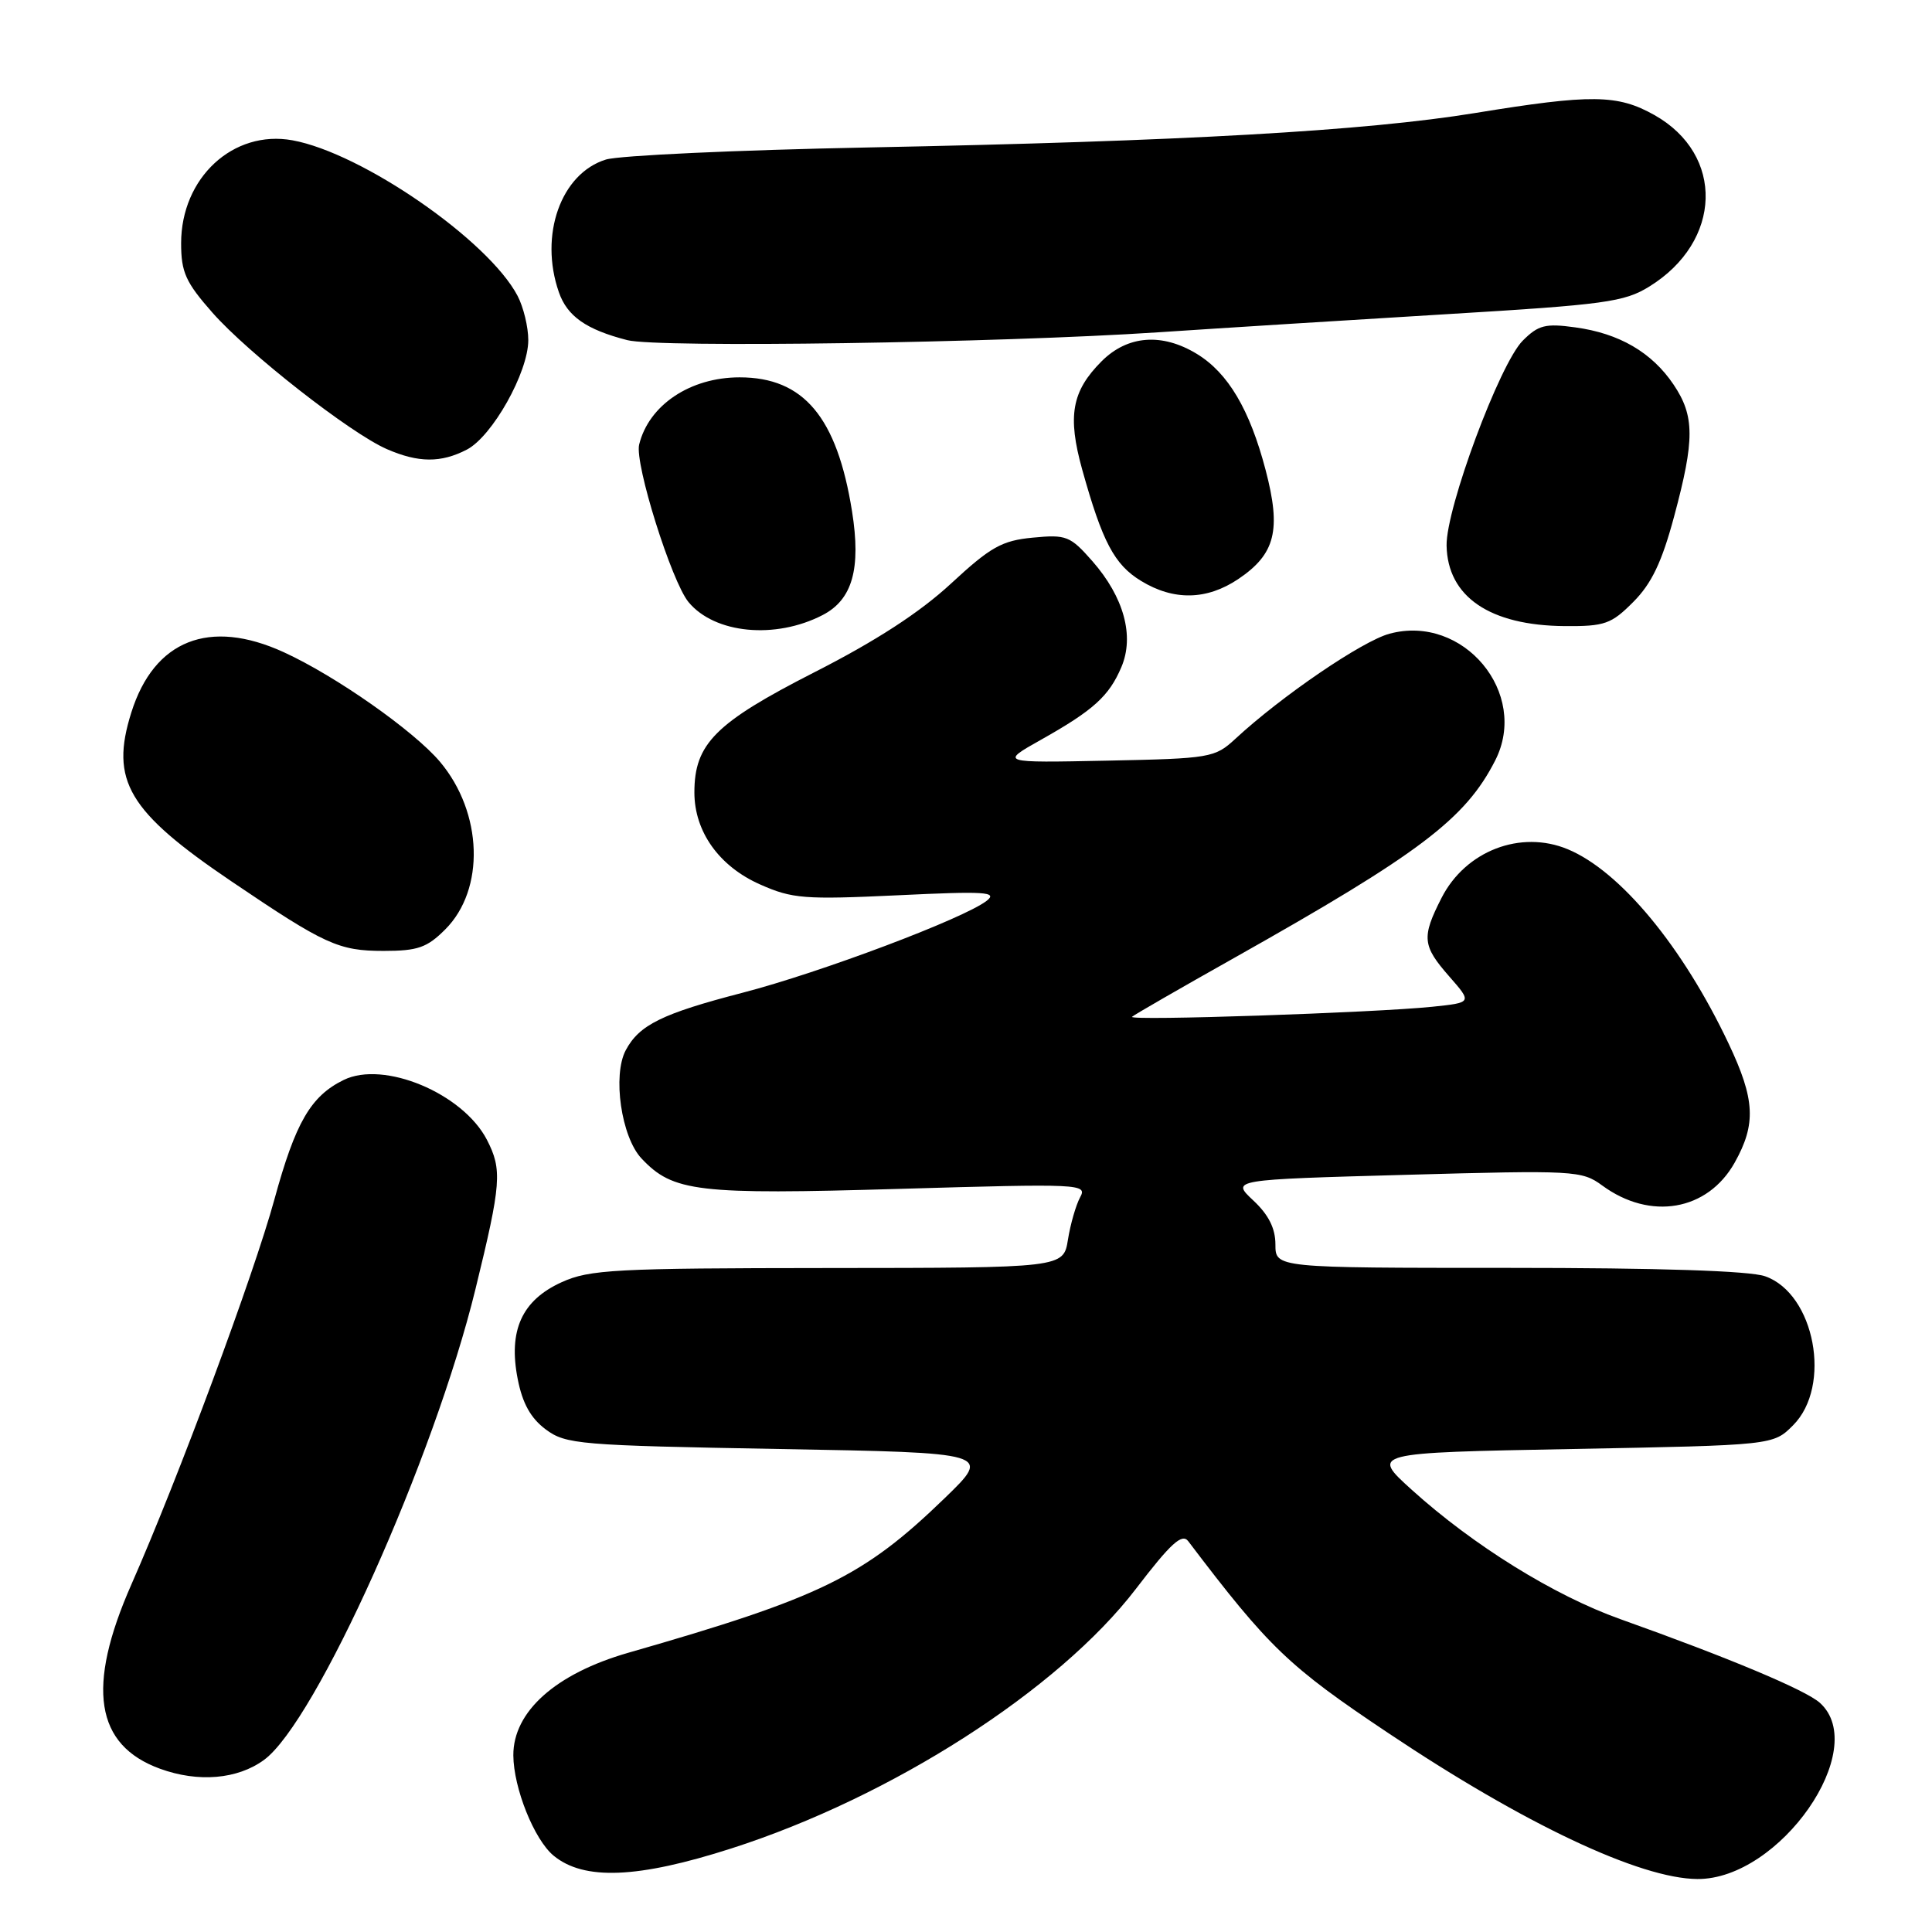 <?xml version="1.0" encoding="UTF-8" standalone="no"?>
<!DOCTYPE svg PUBLIC "-//W3C//DTD SVG 1.1//EN" "http://www.w3.org/Graphics/SVG/1.1/DTD/svg11.dtd" >
<svg xmlns="http://www.w3.org/2000/svg" xmlns:xlink="http://www.w3.org/1999/xlink" version="1.1" viewBox="0 0 256 256">
 <g >
 <path fill="currentColor"
d=" M 96.93 244.92 C 118.17 238.10 140.24 223.93 150.50 210.55 C 155.15 204.47 156.63 203.13 157.45 204.22 C 168.16 218.34 170.71 220.79 184.00 229.67 C 201.98 241.70 217.31 248.93 224.91 248.98 C 235.84 249.05 247.89 231.73 241.15 225.64 C 239.29 223.95 229.06 219.66 214.69 214.54 C 205.93 211.42 195.20 204.76 187.07 197.41 C 181.64 192.50 181.64 192.50 208.30 192.00 C 234.96 191.50 234.96 191.50 237.59 188.86 C 242.78 183.67 240.47 171.41 233.88 169.11 C 231.82 168.39 219.85 168.00 199.85 168.00 C 169.00 168.00 169.00 168.00 169.00 164.90 C 169.00 162.76 168.09 160.95 166.06 159.06 C 163.13 156.31 163.13 156.31 186.31 155.67 C 208.67 155.05 209.60 155.10 212.31 157.09 C 218.68 161.76 226.26 160.45 229.85 154.06 C 232.72 148.94 232.56 145.69 229.05 138.28 C 222.98 125.45 214.70 115.43 207.74 112.53 C 201.49 109.93 194.19 112.74 191.01 118.98 C 188.35 124.20 188.46 125.31 192.04 129.39 C 195.07 132.85 195.07 132.85 189.79 133.40 C 182.14 134.19 149.41 135.29 150.00 134.73 C 150.28 134.47 156.35 130.97 163.50 126.95 C 188.11 113.10 194.16 108.53 198.12 100.77 C 202.67 91.85 193.90 81.33 184.12 83.97 C 180.50 84.94 169.80 92.24 163.69 97.90 C 160.97 100.41 160.39 100.51 146.69 100.79 C 132.50 101.08 132.50 101.08 137.94 98.02 C 144.88 94.12 146.96 92.24 148.59 88.39 C 150.34 84.27 148.92 79.12 144.75 74.36 C 141.81 71.02 141.30 70.81 136.85 71.24 C 132.75 71.63 131.26 72.47 126.01 77.33 C 121.88 81.15 116.07 84.93 107.87 89.10 C 94.78 95.78 92.01 98.56 92.01 105.00 C 92.01 110.20 95.29 114.80 100.73 117.20 C 104.98 119.09 106.60 119.21 118.95 118.63 C 130.55 118.07 132.25 118.18 130.74 119.36 C 127.74 121.70 108.72 128.87 98.37 131.55 C 87.74 134.31 84.71 135.80 82.92 139.15 C 81.14 142.48 82.32 150.65 85.00 153.50 C 89.18 157.94 92.35 158.32 119.23 157.53 C 143.27 156.83 144.10 156.87 143.12 158.65 C 142.57 159.67 141.84 162.19 141.51 164.25 C 140.91 168.00 140.91 168.00 109.70 168.02 C 81.50 168.04 78.11 168.22 74.42 169.90 C 69.15 172.29 67.33 176.30 68.60 182.73 C 69.23 185.96 70.33 187.93 72.32 189.41 C 74.98 191.38 76.70 191.53 103.26 192.00 C 131.39 192.50 131.39 192.50 125.19 198.50 C 114.41 208.93 108.80 211.67 83.25 219.00 C 73.62 221.77 67.99 226.80 68.02 232.60 C 68.05 236.93 70.78 243.75 73.35 245.88 C 77.37 249.20 84.51 248.91 96.93 244.92 Z  M 34.98 233.20 C 41.86 228.17 57.51 193.31 63.01 170.78 C 66.43 156.81 66.56 154.99 64.52 151.03 C 61.33 144.87 50.86 140.49 45.54 143.10 C 41.17 145.24 39.15 148.73 36.36 158.93 C 33.64 168.88 23.59 195.95 17.40 209.97 C 11.41 223.57 12.61 231.24 21.21 234.37 C 26.27 236.21 31.47 235.77 34.98 233.20 Z  M 58.99 123.16 C 64.30 117.86 63.98 107.69 58.30 100.94 C 54.85 96.85 44.47 89.56 37.60 86.42 C 27.75 81.91 20.42 84.81 17.40 94.41 C 14.55 103.45 16.97 107.52 30.69 116.80 C 43.06 125.17 44.87 126.00 50.83 126.00 C 55.35 126.00 56.58 125.57 58.99 123.16 Z  M 109.00 81.50 C 112.95 79.46 114.11 75.37 112.90 67.76 C 110.91 55.27 106.49 50.00 98.00 50.00 C 91.46 50.00 85.97 53.67 84.69 58.91 C 84.08 61.43 88.98 77.06 91.24 79.79 C 94.71 83.97 102.73 84.74 109.00 81.50 Z  M 216.43 79.75 C 218.85 77.32 220.21 74.47 221.83 68.43 C 224.57 58.24 224.56 55.12 221.75 50.95 C 218.88 46.69 214.55 44.17 208.74 43.38 C 204.78 42.83 203.84 43.07 201.78 45.13 C 198.72 48.18 191.60 67.35 191.68 72.28 C 191.80 79.07 197.41 82.89 207.35 82.96 C 212.64 83.00 213.51 82.69 216.43 79.75 Z  M 164.09 76.72 C 169.00 73.41 169.79 70.24 167.70 62.28 C 165.60 54.27 162.73 49.42 158.60 46.90 C 153.98 44.08 149.41 44.43 145.97 47.87 C 142.01 51.84 141.42 55.11 143.40 62.23 C 146.07 71.81 147.66 74.82 151.19 76.97 C 155.53 79.62 159.91 79.53 164.09 76.72 Z  M 61.85 59.58 C 65.23 57.83 70.00 49.34 70.00 45.07 C 70.00 43.32 69.36 40.69 68.58 39.20 C 64.72 31.84 47.95 20.26 38.75 18.59 C 30.90 17.17 24.00 23.55 24.00 32.23 C 24.00 36.07 24.60 37.40 28.14 41.42 C 32.87 46.80 46.45 57.42 51.26 59.51 C 55.44 61.33 58.43 61.35 61.85 59.58 Z  M 153.50 44.03 C 161.75 43.48 178.94 42.40 191.69 41.63 C 212.66 40.37 215.23 40.02 218.54 37.97 C 228.21 32.00 228.55 20.49 219.21 15.24 C 214.33 12.50 210.88 12.46 195.50 14.97 C 180.91 17.35 156.75 18.72 115.00 19.54 C 97.67 19.88 82.06 20.60 80.29 21.14 C 74.32 22.98 71.42 31.16 74.05 38.71 C 75.16 41.91 77.67 43.67 83.12 45.07 C 87.15 46.11 132.34 45.44 153.50 44.03 Z "/>
</g>
</svg>